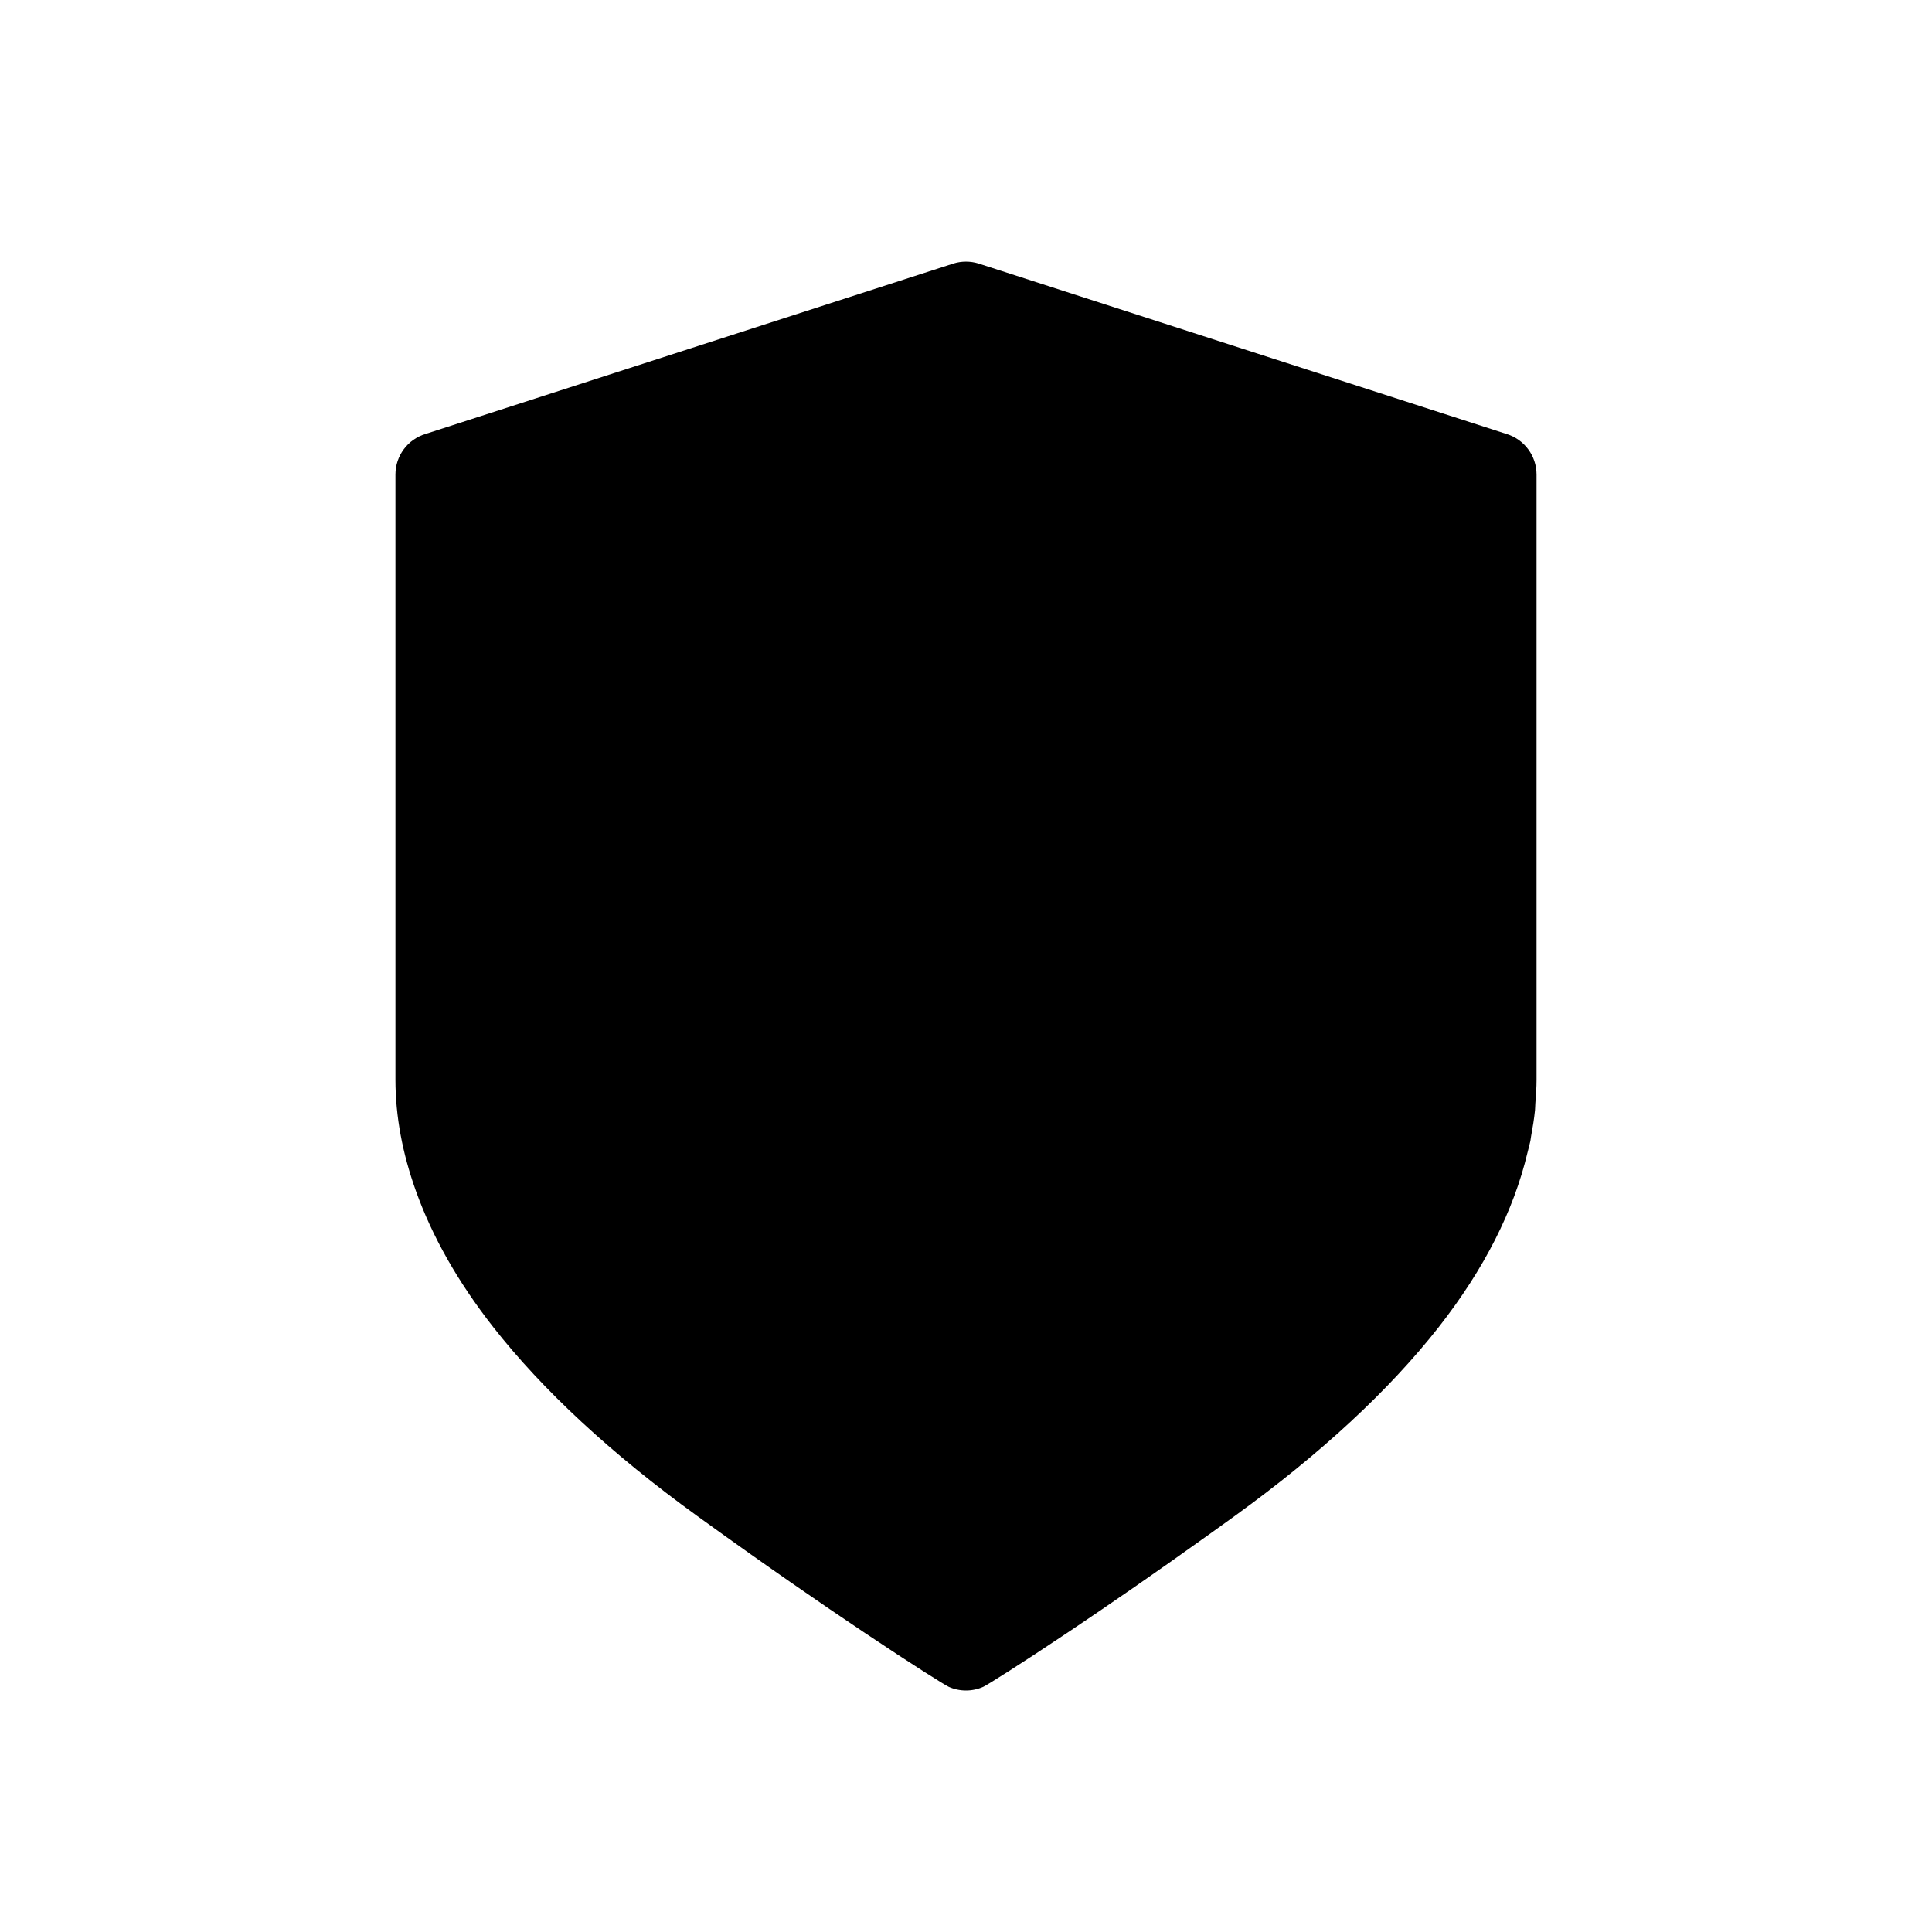<?xml version="1.0" encoding="utf-8"?>
<!-- Generator: Adobe Illustrator 16.0.0, SVG Export Plug-In . SVG Version: 6.00 Build 0)  -->
<!DOCTYPE svg PUBLIC "-//W3C//DTD SVG 1.1//EN" "http://www.w3.org/Graphics/SVG/1.1/DTD/svg11.dtd">
<svg version="1.1" id="Capa_1" xmlns="http://www.w3.org/2000/svg" xmlns:xlink="http://www.w3.org/1999/xlink" x="0px" y="0px"
	 width="96px" height="96px" viewBox="0 0 96 96" enable-background="new 0 0 96 96" xml:space="preserve">
<path d="M74.85,21.562l-26.244-8.473C48.408,13.029,48.204,13,47.999,13s-0.409,0.029-0.606,0.089l-26.244,8.473
	c-0.891,0.267-1.502,1.088-1.5,2.02V44.4h0v9.25c0,1.823,0.352,3.667,1.014,5.519c0.804,2.251,2.077,4.515,3.846,6.774
	c2.465,3.143,5.873,6.301,10.133,9.383c0.079,0.057,0.153,0.11,0.231,0.166c3.195,2.31,5.952,4.208,8.043,5.607
	c2.51,1.681,4.061,2.646,4.222,2.717C47.409,83.939,47.704,84,47.998,84c0,0,0,0,0.001,0s0,0,0.001,0
	c0.294,0,0.589-0.061,0.861-0.184c0.163-0.072,1.743-1.056,4.3-2.769c1.876-1.258,4.276-2.907,7.043-4.892
	c0.379-0.271,0.762-0.546,1.153-0.83c4.26-3.082,7.668-6.24,10.133-9.383c2.266-2.895,3.729-5.796,4.409-8.666
	c0.046-0.194,0.105-0.39,0.145-0.583c0.016-0.08,0.021-0.159,0.036-0.239c0.079-0.43,0.15-0.859,0.193-1.287
	c0.011-0.108,0.008-0.216,0.016-0.324c0.032-0.398,0.061-0.797,0.061-1.193v-0.002V44.4V23.582
	C76.352,22.65,75.74,21.829,74.85,21.562z"/>
</svg>
